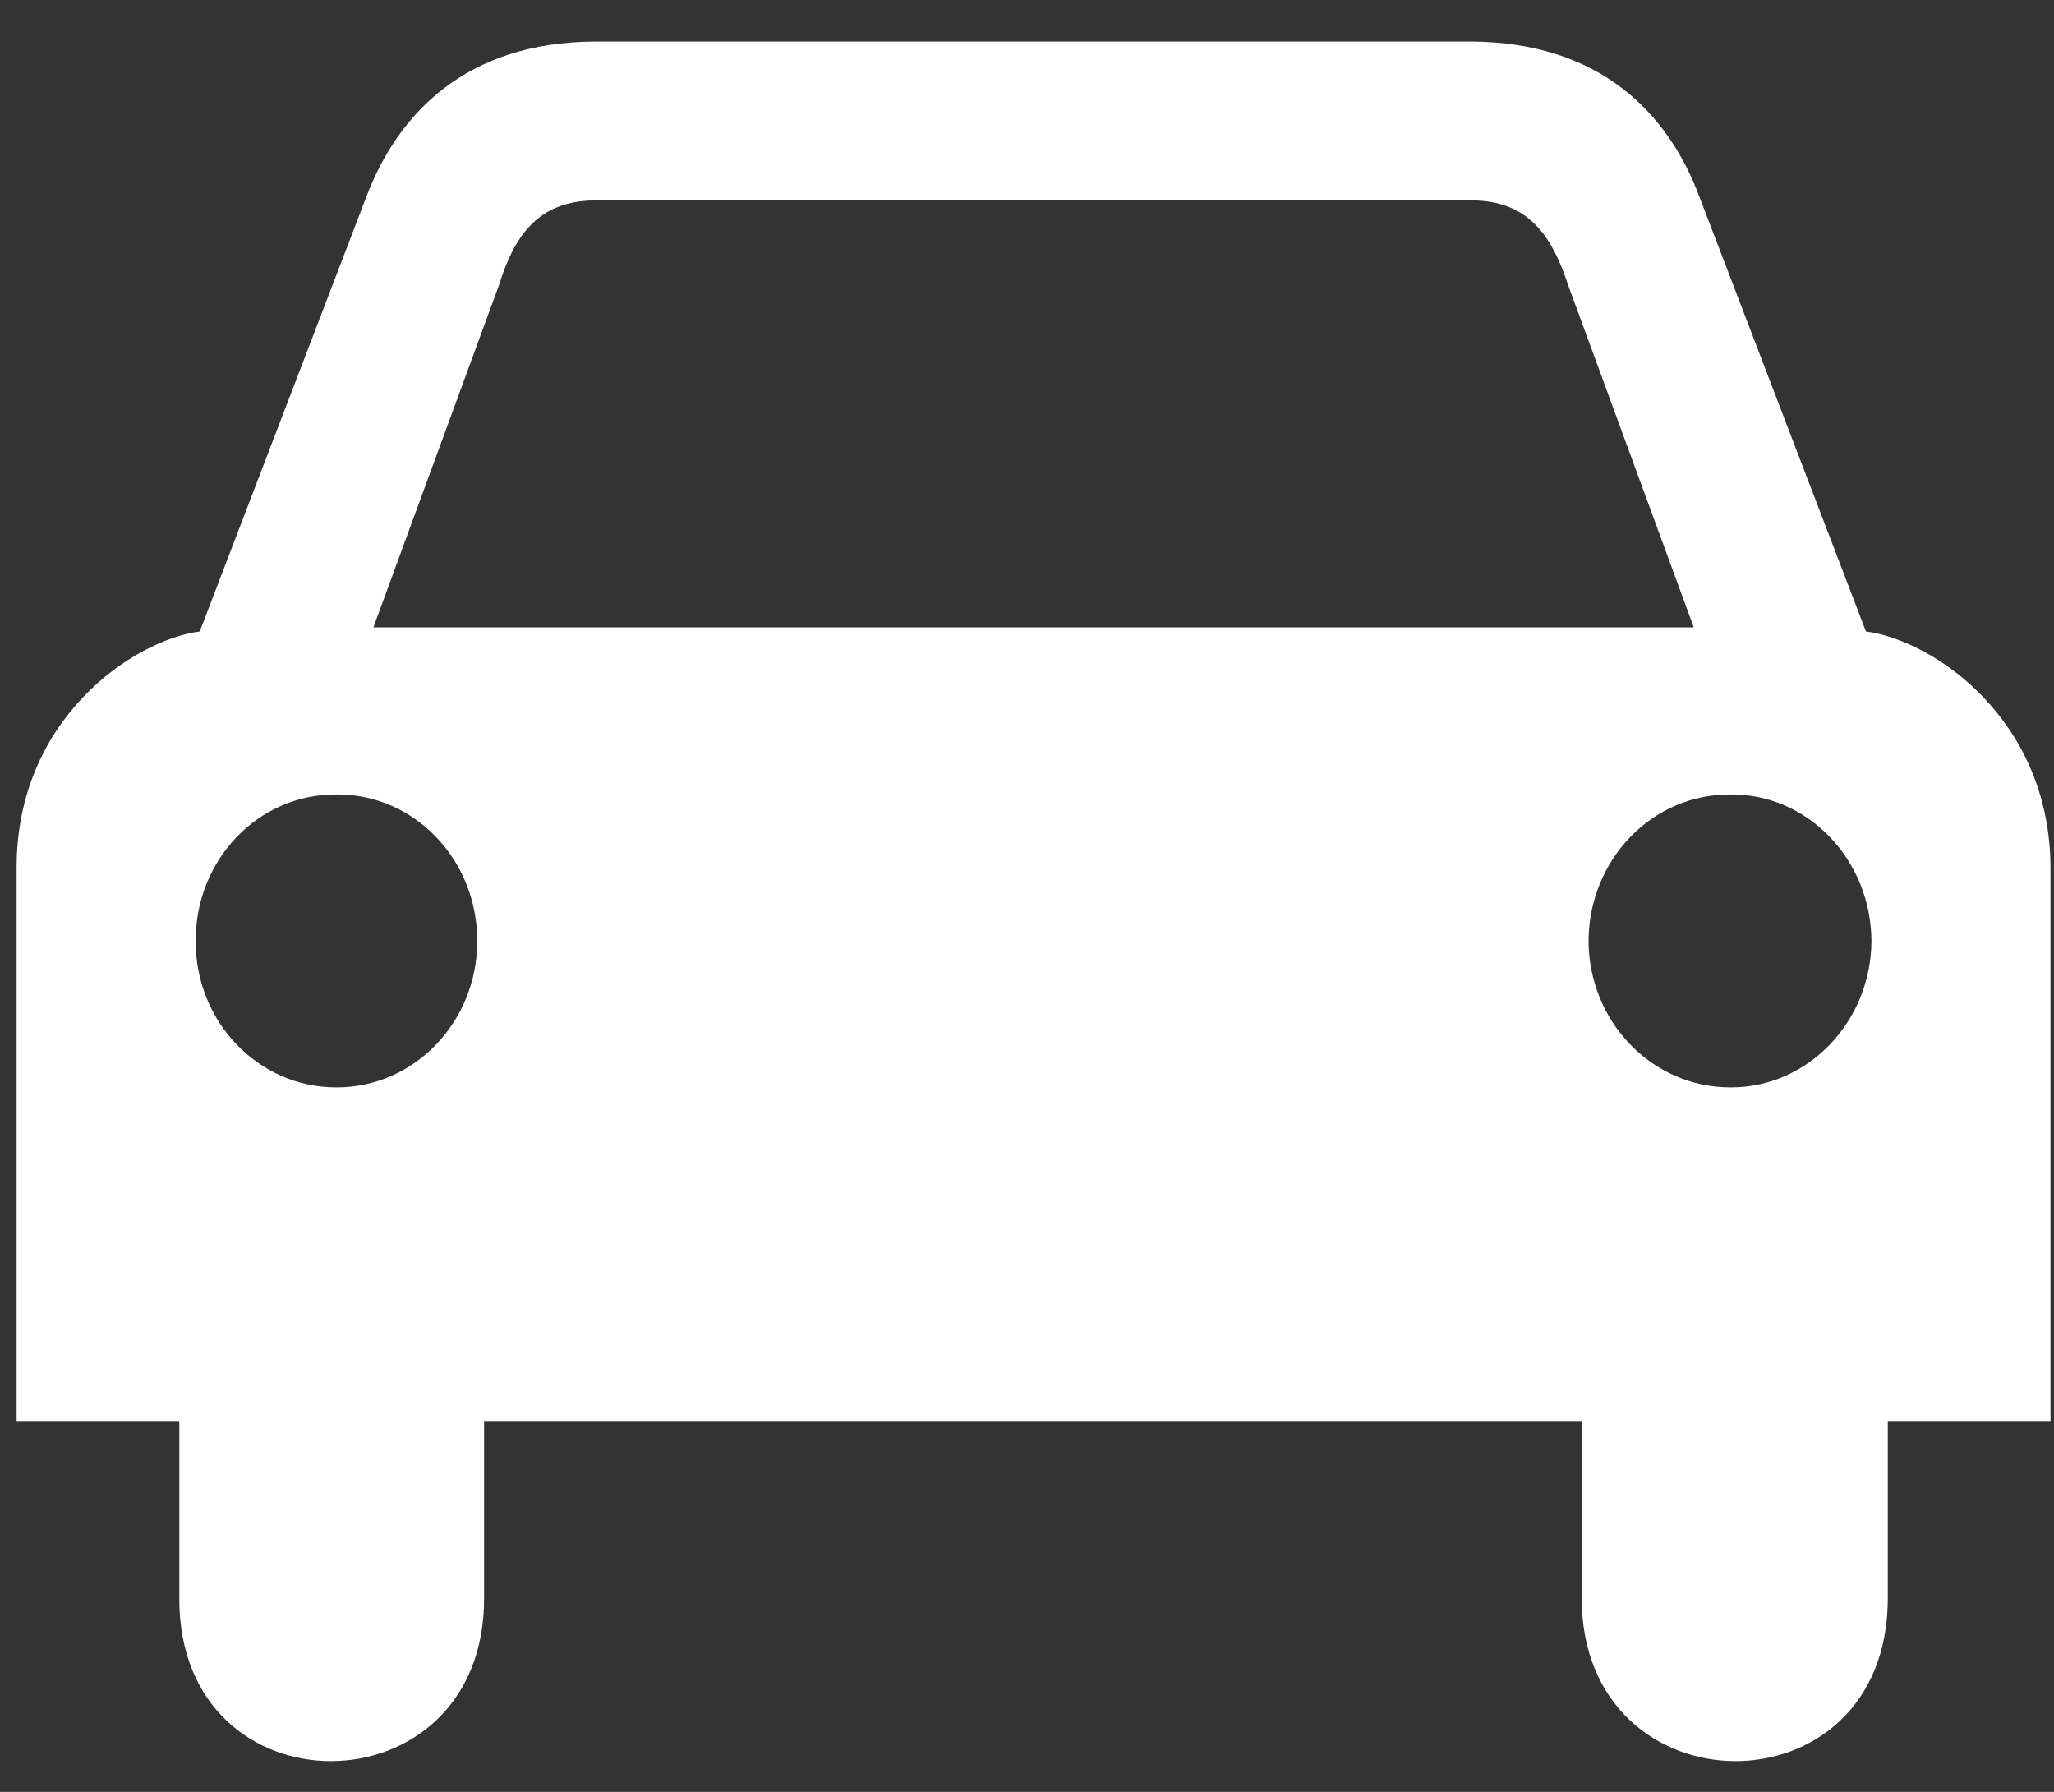 <svg width="47" height="41" viewBox="0 0 47 41" version="1.1" xmlns="http://www.w3.org/2000/svg" xmlns:xlink="http://www.w3.org/1999/xlink">
<rect x="0" y="0" width="47" height="41" fill="#333333" stroke="none"/>
<title>car</title>
<desc>Created using Figma</desc>
<g id="Canvas" transform="translate(1878 741)">
<g id="car">
<use xlink:href="#path0_fill" transform="translate(-1877.62 -740.049)" fill="#FFFFFF"/>
</g>
</g>
<defs>
<path id="path0_fill" d="M 42.317 13.497L 38.502 3.541C 37.788 1.635 36.229 0.014 33.279 0L 27.899 0L 18.704 0L 13.23 0C 10.293 0.014 8.734 1.635 8.007 3.541L 4.191 13.497C 2.677 13.695 -0.005 15.494 6.05089e-06 18.902L 6.05089e-06 31.579L 3.723 31.579L 3.723 35.625C 3.713 40.614 10.699 40.555 10.697 35.625L 10.697 31.579L 23.27 31.579L 35.812 31.579L 35.812 35.625C 35.827 40.555 42.812 40.614 42.817 35.625L 42.817 31.579L 46.54 31.579L 46.54 18.902C 46.529 15.494 43.846 13.695 42.317 13.497ZM 7.319 23.929C 5.535 23.934 4.09 22.43 4.098 20.58C 4.09 18.717 5.535 17.212 7.319 17.227C 9.098 17.212 10.543 18.717 10.54 20.58C 10.543 22.43 9.098 23.934 7.319 23.929ZM 23.27 13.404L 23.239 13.404L 8.164 13.404L 11.041 5.564C 11.388 4.451 11.927 3.655 13.2 3.635L 23.239 3.635L 23.27 3.635L 33.342 3.635C 34.595 3.655 35.135 4.451 35.499 5.564L 38.377 13.404L 23.27 13.404ZM 39.221 23.929C 37.425 23.934 35.979 22.43 35.969 20.58C 35.979 18.717 37.425 17.212 39.221 17.227C 40.988 17.212 42.432 18.717 42.443 20.58C 42.432 22.43 40.988 23.934 39.221 23.929Z"/>
</defs>
</svg>
